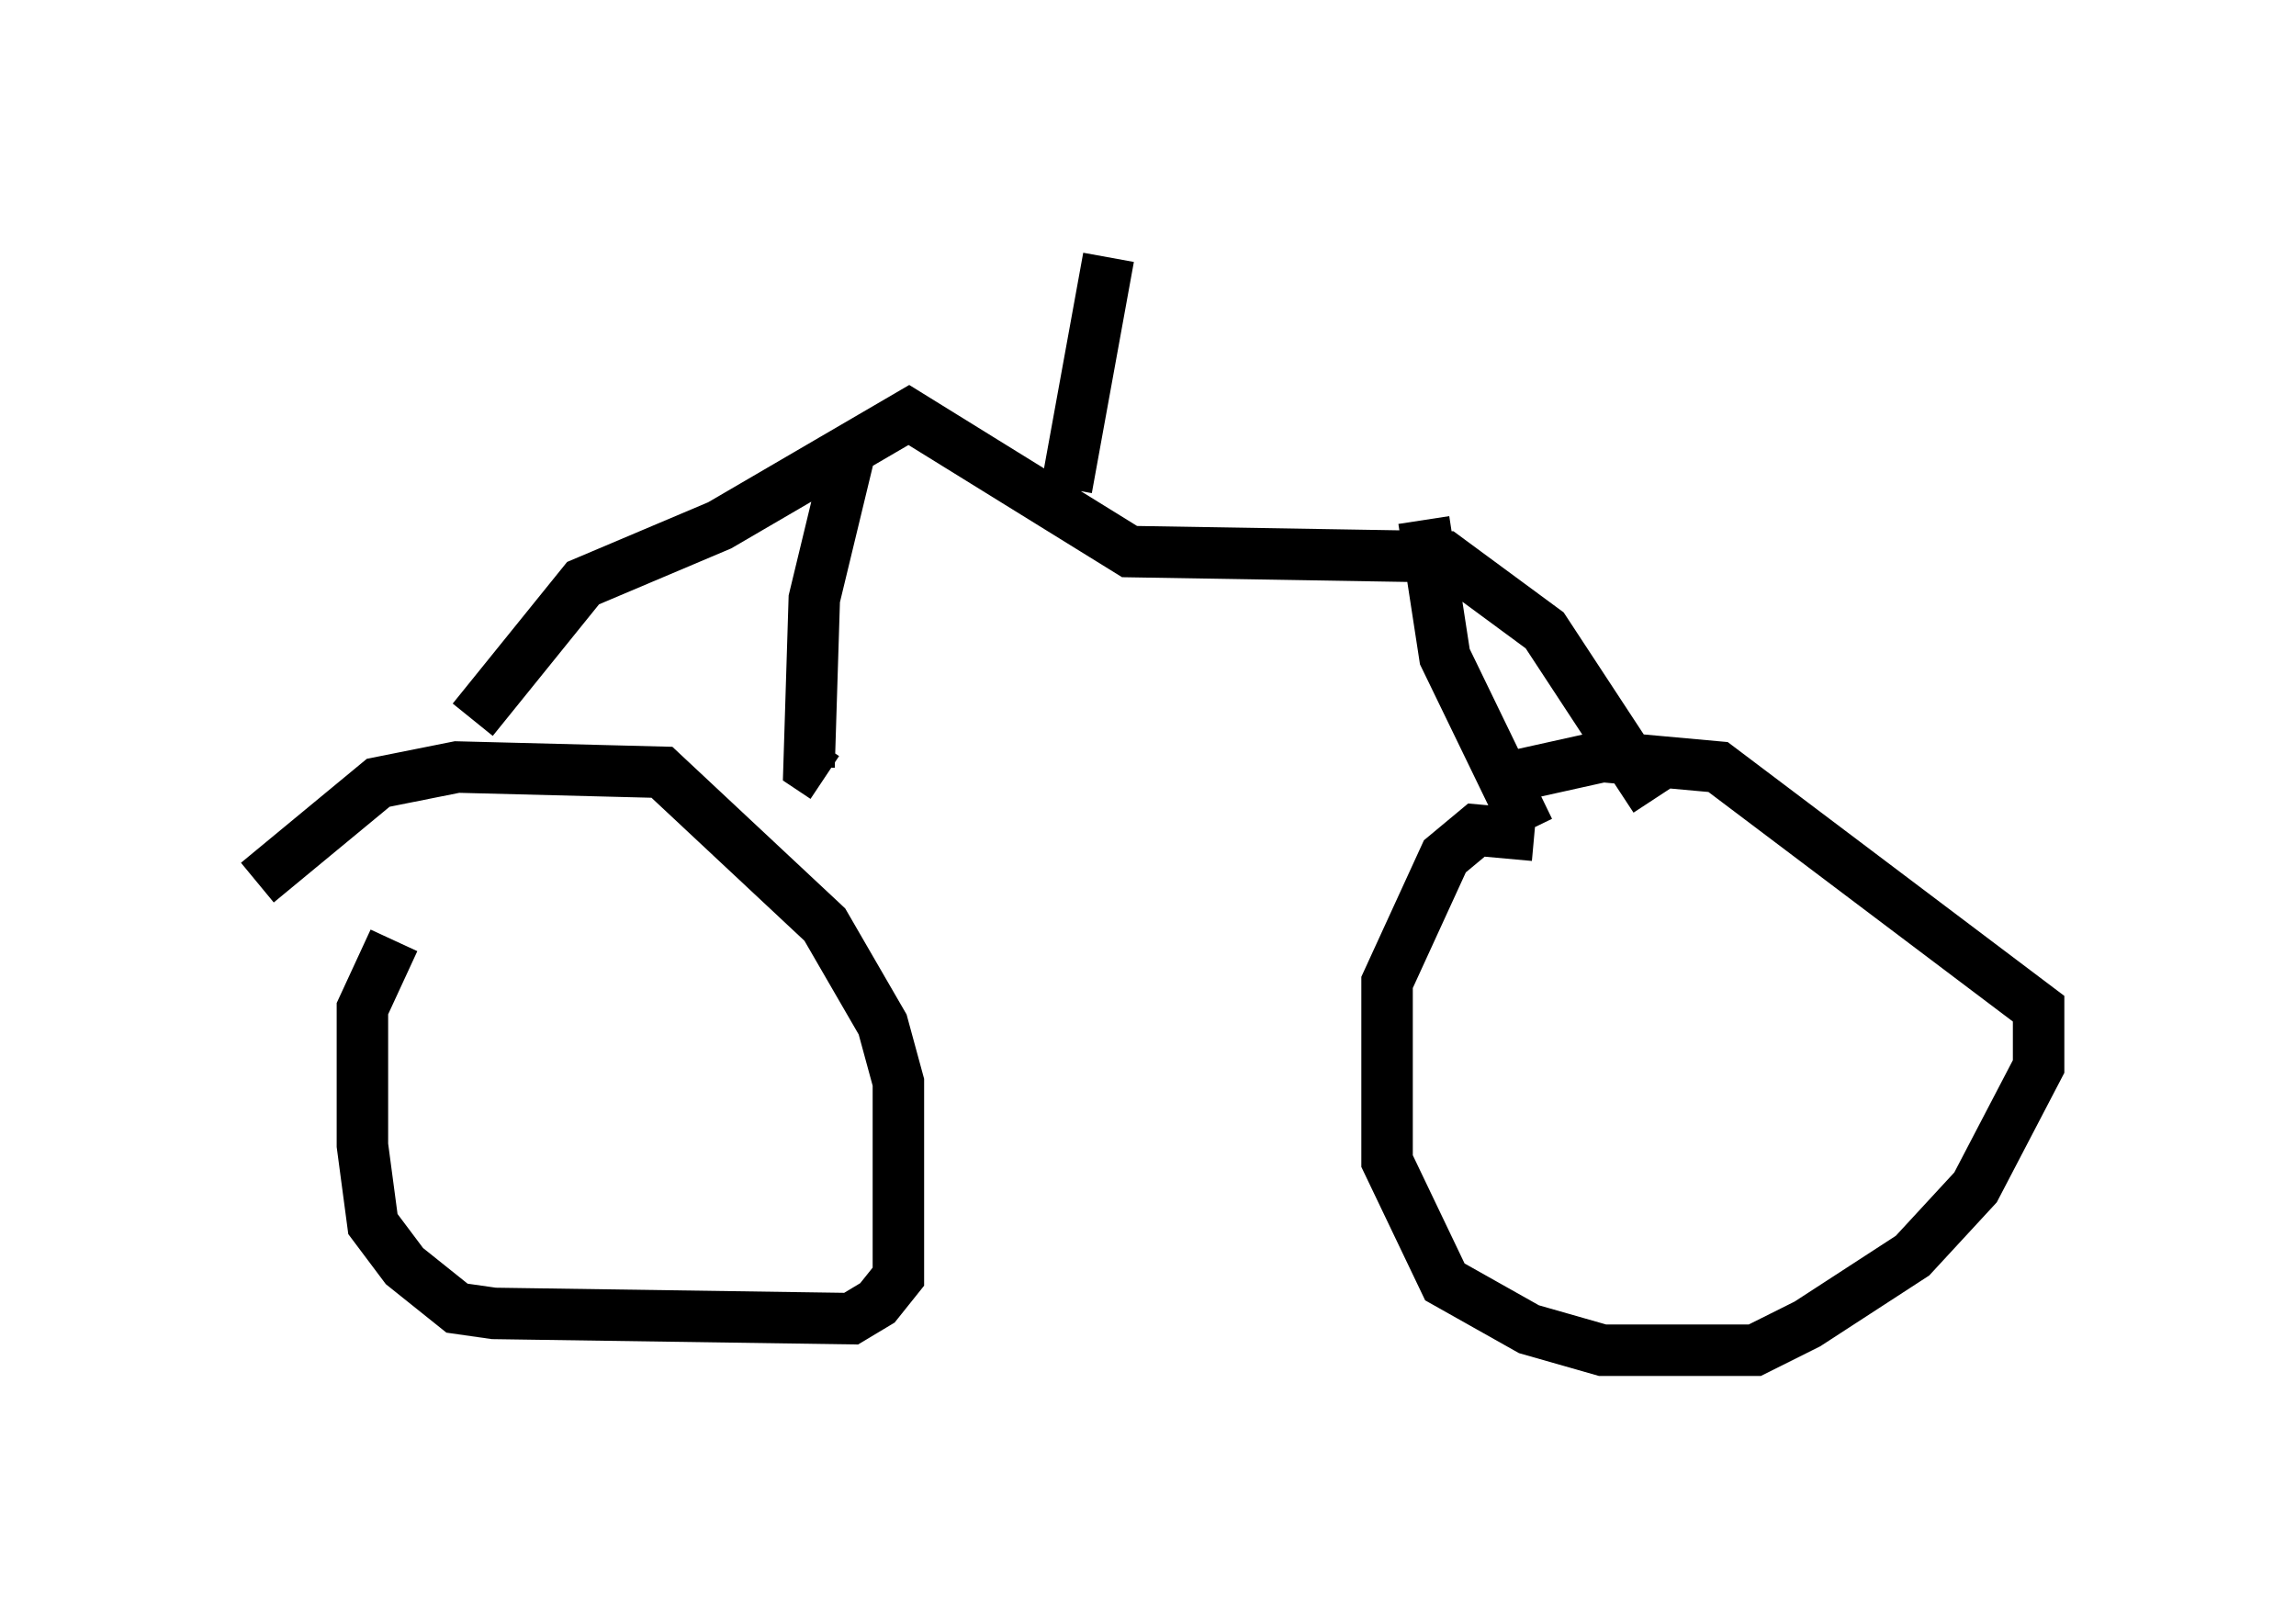 <?xml version="1.0" encoding="utf-8" ?>
<svg baseProfile="full" height="31.234" version="1.1" width="44.607" xmlns="http://www.w3.org/2000/svg" xmlns:ev="http://www.w3.org/2001/xml-events" xmlns:xlink="http://www.w3.org/1999/xlink"><defs /><rect fill="white" height="31.234" width="44.607" x="0" y="0" /><path d="M8.879, 17.658 m-1.225, 0.613 l-0.613, 1.327 0.0, 2.654 l0.204, 1.531 0.613, 0.817 l1.021, 0.817 0.715, 0.102 l6.942, 0.102 0.51, -0.306 l0.408, -0.51 0.0, -3.777 l-0.306, -1.123 -1.123, -1.94 l-3.165, -2.96 -3.981, -0.102 l-1.531, 0.306 -2.348, 1.94 m24.807, -0.919 l-1.123, -0.102 -0.613, 0.51 l-1.123, 2.45 0.0, 3.471 l1.123, 2.348 1.633, 0.919 l1.429, 0.408 2.96, 0.0 l1.021, -0.51 2.042, -1.327 l1.225, -1.327 1.225, -2.348 l0.0, -1.123 -6.227, -4.696 l-2.246, -0.204 -1.838, 0.408 m-20.111, -1.123 l2.144, -2.654 2.654, -1.123 l3.675, -2.144 4.288, 2.654 l6.125, 0.102 1.94, 1.429 l2.144, 3.267 m-15.619, -6.84 l-0.715, 2.96 -0.102, 3.267 l0.306, 0.204 m11.638, -5.002 l0.408, 2.654 1.633, 3.369 m-8.983, -6.635 l0.817, -4.492 m0.0, 0.0 " fill="none" stroke="black" stroke-width="1" /></svg>